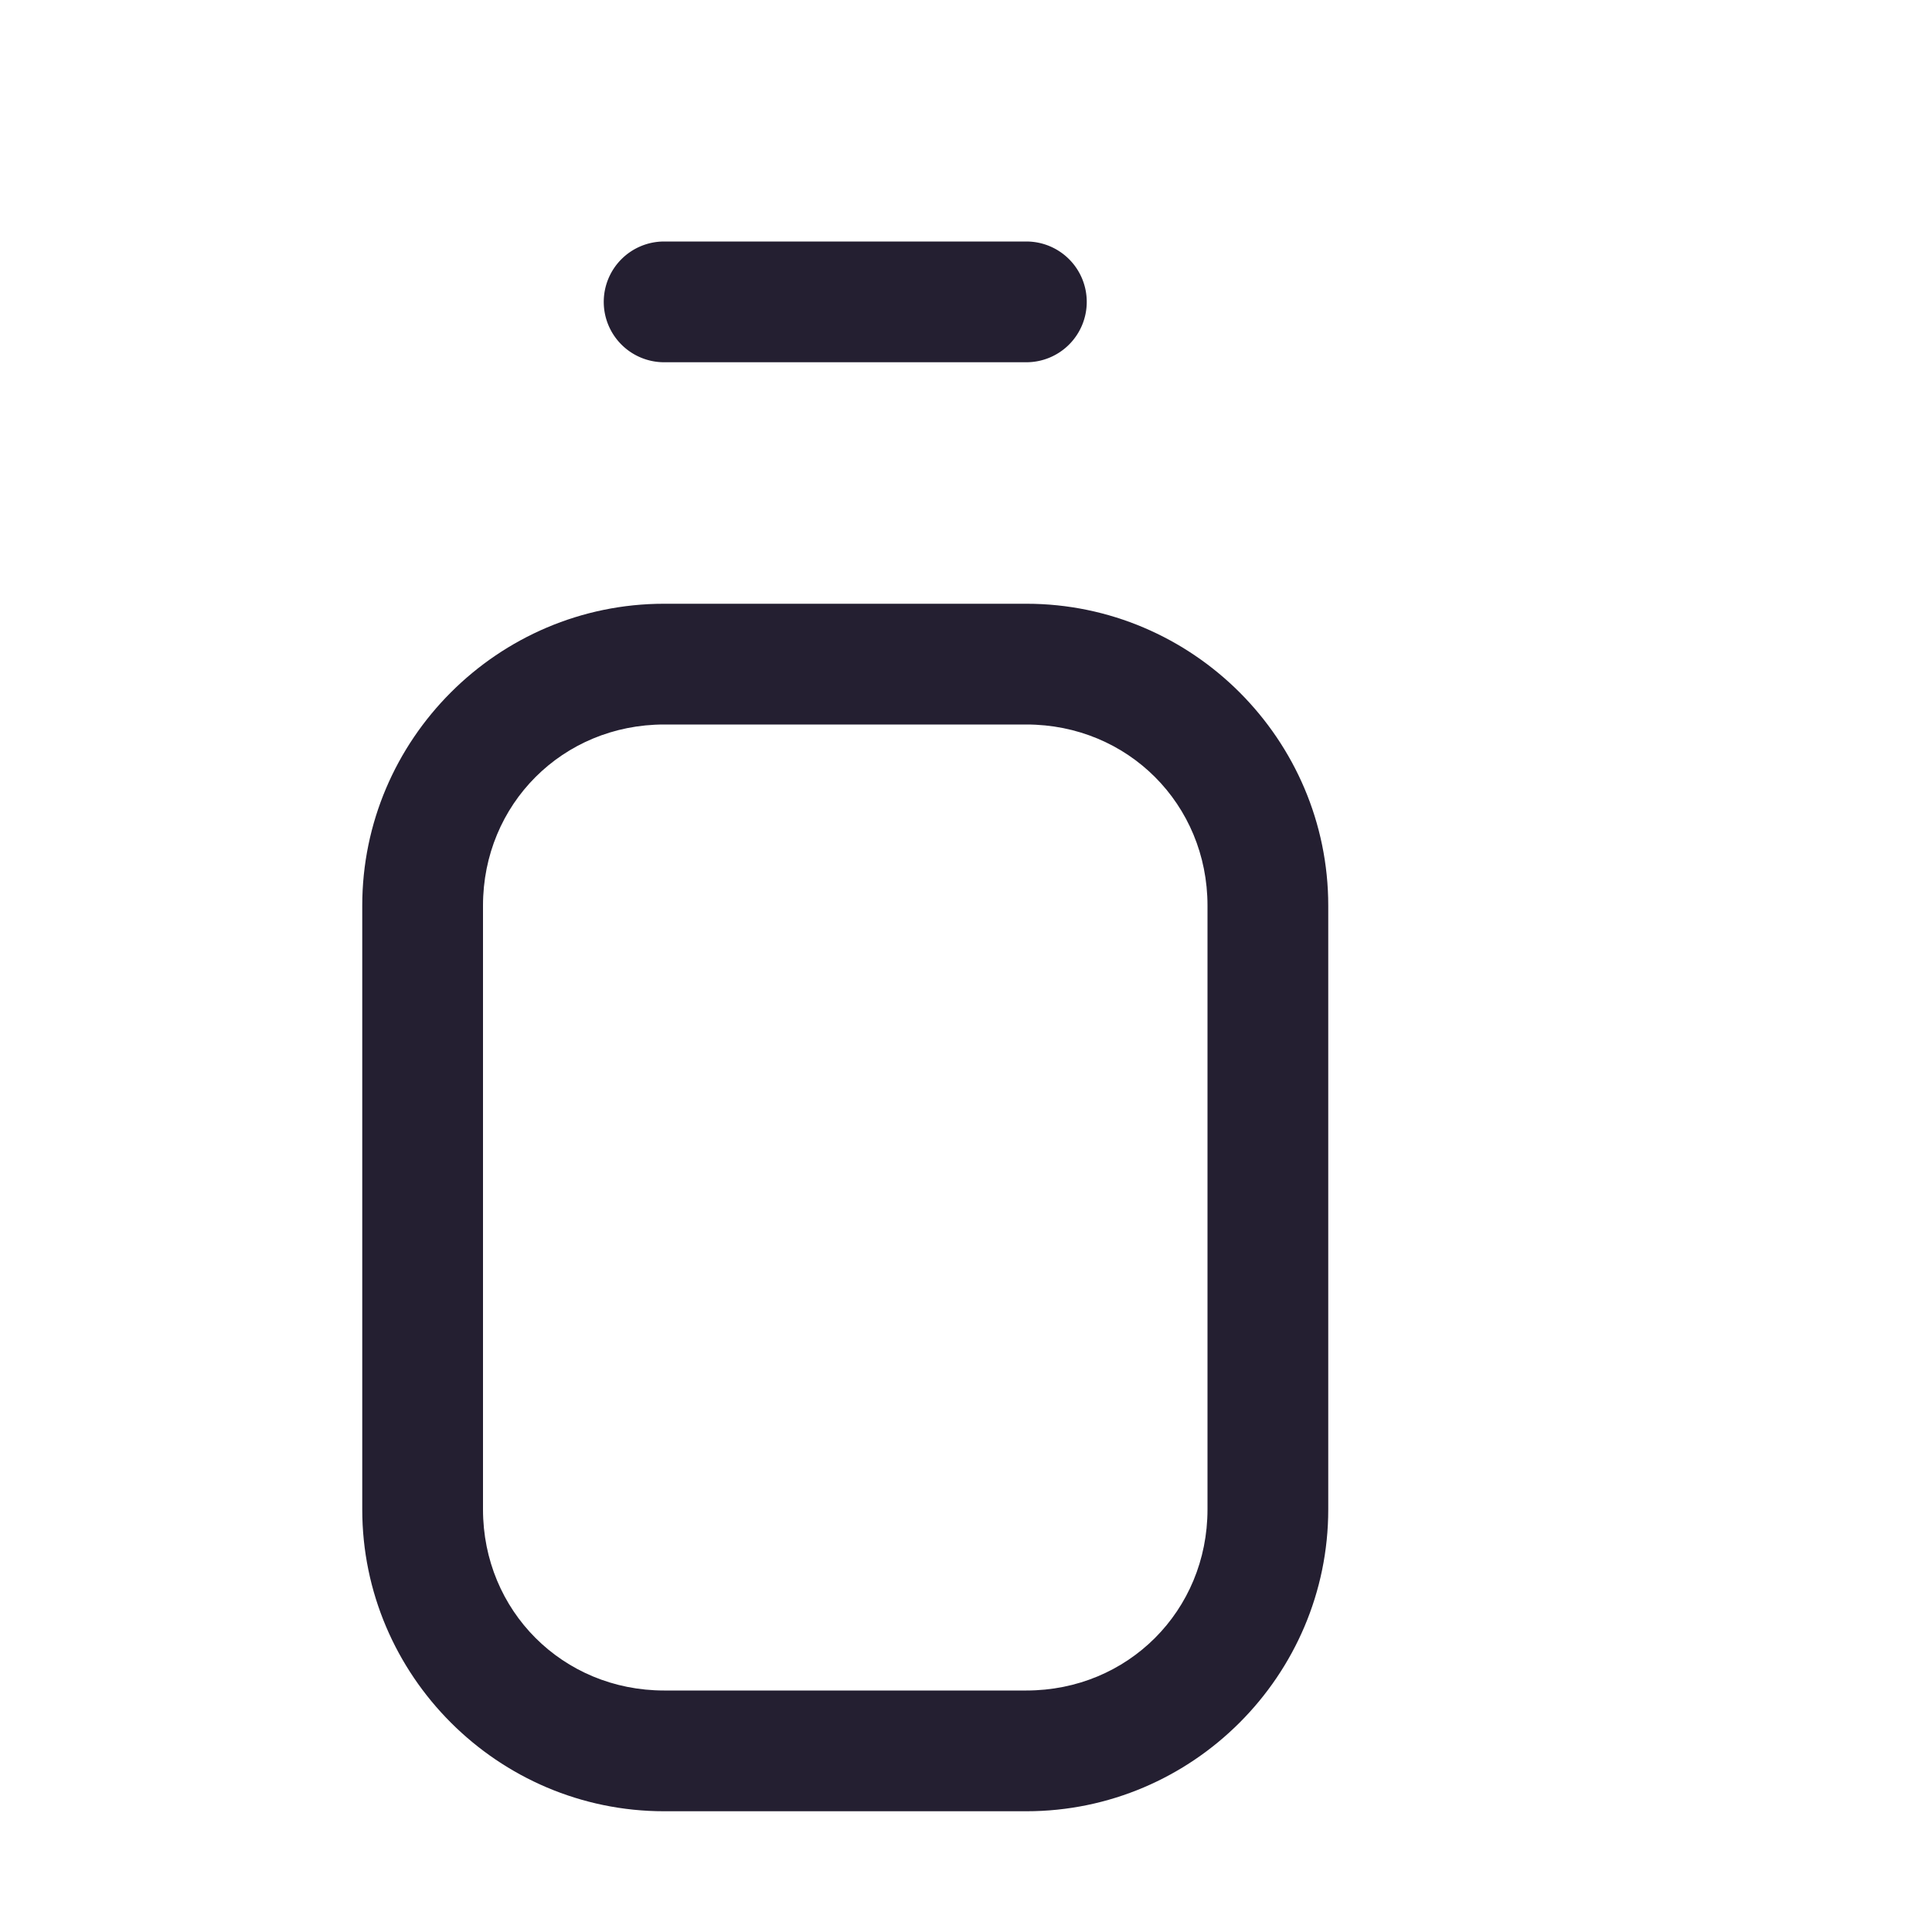 <svg xmlns="http://www.w3.org/2000/svg" xmlns:svg="http://www.w3.org/2000/svg" id="svg6" width="16" height="16" version="1.1"><path style="color:#000;fill:#241f31;stroke-linecap:round;stroke-linejoin:round;-inkscape-stroke:none" id="path1066" d="M 9,2.5 A 0.5,0.5 0 0 0 8.5,2 h -3 A 0.5,0.5 0 0 0 5,2.5 0.5,0.5 0 0 0 5.5,3 h 3 A 0.5,0.5 0 0 0 9,2.5 Z"/><path style="color:#000;fill:#241f31;stroke-linecap:round;stroke-linejoin:round;-inkscape-stroke:none" id="rect926" d="M 5.5,5 C 4.124,5 3,6.124 3,7.5 v 5 C 3,13.876 4.124,15 5.5,15 h 3 C 9.876,15 11,13.876 11,12.5 v -5 C 11,6.124 9.876,5 8.5,5 Z m 0,1 h 3 C 9.34,6 10,6.66 10,7.5 v 5 C 10,13.34 9.34,14 8.5,14 h -3 C 4.66,14 4,13.34 4,12.5 v -5 C 4,6.66 4.66,6 5.5,6 Z"/></svg>